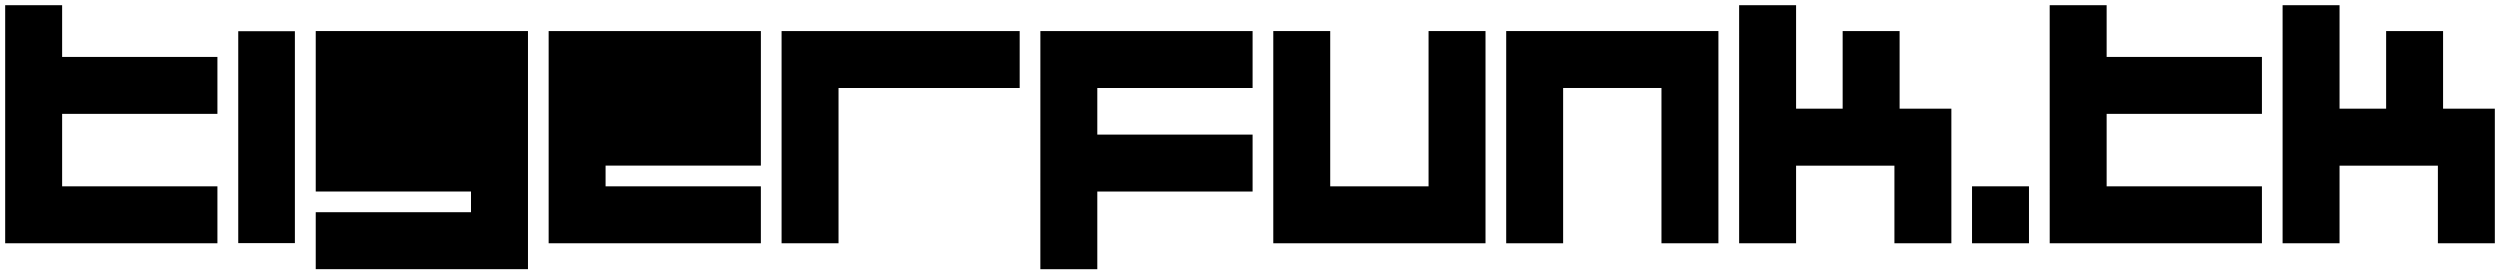 <?xml version="1.0" encoding="UTF-8" standalone="no"?>
<!-- Created with Inkscape (http://www.inkscape.org/) -->

<svg
   width="483"
   height="53"
   viewBox="0 0 127.794 14.023"
   version="1.1"
   id="svg4001"
   inkscape:version="1.1.2 (0a00cf5339, 2022-02-04, custom)"
   sodipodi:docname="logo.svg"
   xmlns:inkscape="http://www.inkscape.org/namespaces/inkscape"
   xmlns:sodipodi="http://sodipodi.sourceforge.net/DTD/sodipodi-0.dtd"
   xmlns="http://www.w3.org/2000/svg"
   xmlns:svg="http://www.w3.org/2000/svg">
  <sodipodi:namedview
     id="namedview4003"
     pagecolor="#505050"
     bordercolor="#eeeeee"
     borderopacity="1"
     inkscape:pageshadow="0"
     inkscape:pageopacity="0"
     inkscape:pagecheckerboard="false"
     inkscape:document-units="px"
     showgrid="true"
     units="px"
     inkscape:zoom="1.6762092"
     inkscape:cx="233.56273"
     inkscape:cy="94.856895"
     inkscape:window-width="1920"
     inkscape:window-height="1062"
     inkscape:window-x="0"
     inkscape:window-y="18"
     inkscape:window-maximized="0"
     inkscape:current-layer="layer1">
    <inkscape:grid
       type="xygrid"
       id="grid4127" />
  </sodipodi:namedview>
  <defs
     id="defs3998" />
  <g
     inkscape:label="Calque 1"
     inkscape:groupmode="layer"
     id="layer1">
    <g
       id="g3974"
       transform="translate(-12.832,-203.332)">
      <path
         style="fill:#000000;stroke:#000000;stroke-width:0.265px;stroke-linecap:butt;stroke-linejoin:miter;stroke-opacity:1"
         d="M 13.229,203.729 H 15.875 v 2.646 h 7.938 v 2.646 H 15.875 v 3.969 h 7.938 v 2.646 H 13.229 Z"
         id="path3853"
         sodipodi:nodetypes="ccccccccccc" />
      <path
         style="fill:#000000;stroke:#000000;stroke-width:0.249px;stroke-linecap:butt;stroke-linejoin:miter;stroke-opacity:1"
         d="m 25.135,205.052 h 2.646 v 10.583 h -2.646 z"
         id="path3855"
         sodipodi:nodetypes="ccccc" />
      <path
         style="fill:#000000;stroke:#000000;stroke-width:0.265px;stroke-linecap:butt;stroke-linejoin:miter;stroke-opacity:1"
         d="M 29.104,205.052 H 39.688 l 3e-6,11.906 H 29.104 v -2.646 h 7.937 v -1.323 h -7.937 z"
         id="path3857"
         sodipodi:nodetypes="ccccccccc" />
      <path
         style="fill:#000000;stroke:#000000;stroke-width:0.265px;stroke-linecap:butt;stroke-linejoin:miter;stroke-opacity:1"
         d="M 51.594,205.052 H 41.01 v 10.583 h 10.583 v -2.646 h -7.938 v -1.323 h 7.938 z"
         id="path3859"
         sodipodi:nodetypes="ccccccccc" />
      <path
         style="fill:#000000;stroke:#000000;stroke-width:0.265px;stroke-linecap:butt;stroke-linejoin:miter;stroke-opacity:1"
         d="m 52.917,215.635 v -10.583 h 11.906 v 2.646 h -9.26 v 7.938 z"
         id="path3861"
         sodipodi:nodetypes="ccccccc" />
      <path
         style="fill:#000000;stroke:#000000;stroke-width:0.265px;stroke-linecap:butt;stroke-linejoin:miter;stroke-opacity:1"
         d="m 66.146,205.052 h 10.583 v 2.646 h -7.938 v 2.646 h 7.938 v 2.646 h -7.938 v 3.969 h -2.646 z"
         id="path3863"
         sodipodi:nodetypes="ccccccccccc" />
      <path
         style="fill:#000000;stroke:#000000;stroke-width:0.265px;stroke-linecap:butt;stroke-linejoin:miter;stroke-opacity:1"
         d="m 78.052,205.052 v 10.583 h 10.583 v -10.583 h -2.646 v 7.938 h -5.292 v -7.938 z"
         id="path3865"
         sodipodi:nodetypes="ccccccccc" />
      <path
         style="fill:#000000;stroke:#000000;stroke-width:0.265px;stroke-linecap:butt;stroke-linejoin:miter;stroke-opacity:1"
         d="m 89.958,215.635 v -10.583 h 10.583 v 10.583 h -2.646 v -7.938 h -5.292 v 7.938 z"
         id="path3867"
         sodipodi:nodetypes="ccccccccc" />
      <path
         style="fill:#000000;stroke:#000000;stroke-width:0.265px;stroke-linecap:butt;stroke-linejoin:miter;stroke-opacity:1"
         d="m 101.865,203.729 h 2.646 v 5.292 h 2.646 v -3.969 h 2.646 v 3.969 h 2.646 v 6.615 h -2.646 v -3.969 h -5.292 v 3.969 h -2.646 z"
         id="path3869"
         sodipodi:nodetypes="ccccccccccccccc" />
      <g
         id="g3875"
         transform="translate(-22.49,60.854)">
        <path
           style="fill:#000000;stroke:#000000;stroke-width:0.265px;stroke-linecap:butt;stroke-linejoin:miter;stroke-opacity:1"
           d="m 136.26,154.781 v -2.646 h 2.646 v 2.646 z"
           id="path3873" />
      </g>
      <path
         style="fill:#000000;stroke:#000000;stroke-width:0.265px;stroke-linecap:butt;stroke-linejoin:miter;stroke-opacity:1"
         d="m 129.646,203.729 h 2.646 v 5.292 h 2.646 v -3.969 h 2.646 v 3.969 h 2.646 v 6.615 h -2.646 v -3.969 h -5.292 v 3.969 h -2.646 z"
         id="path3877"
         sodipodi:nodetypes="ccccccccccccccc" />
      <path
         style="fill:#000000;stroke:#000000;stroke-width:0.265px;stroke-linecap:butt;stroke-linejoin:miter;stroke-opacity:1"
         d="m 117.74,203.729 h 2.646 v 2.646 h 7.938 v 2.646 h -7.938 v 3.969 h 7.938 v 2.646 h -10.583 z"
         id="path3879"
         sodipodi:nodetypes="ccccccccccc" />
    </g>
  </g>
</svg>
